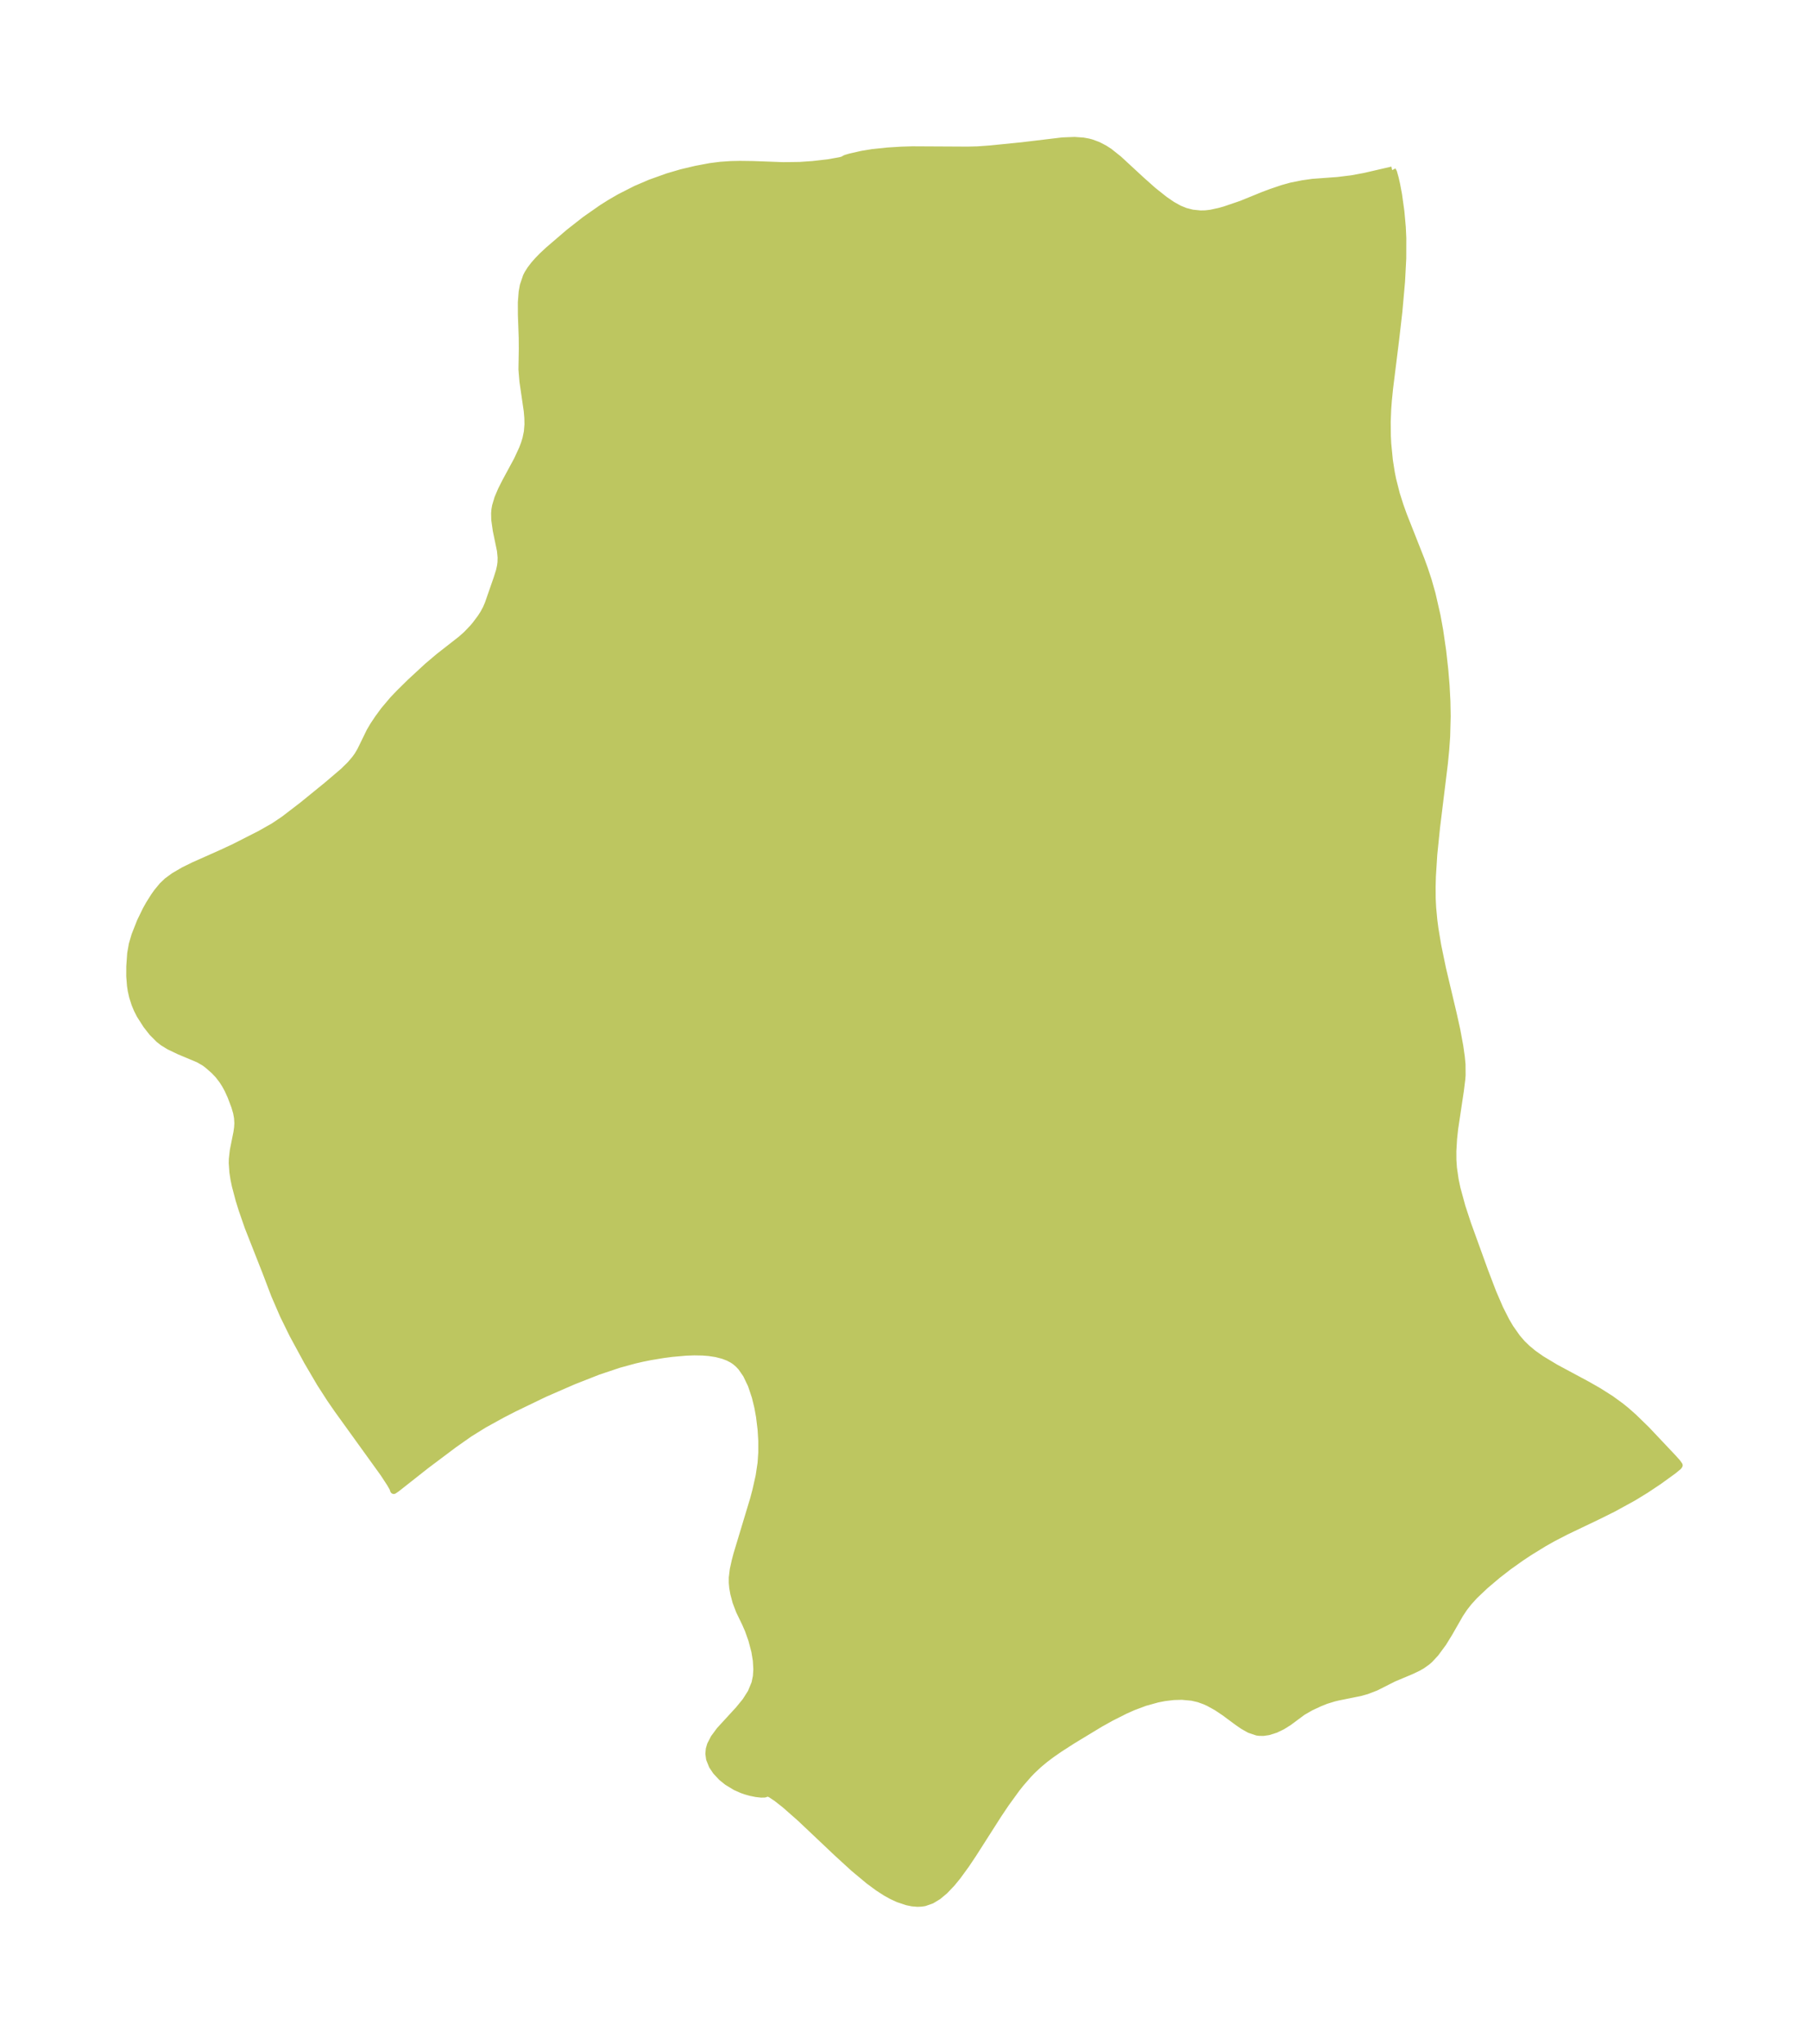 <?xml version="1.0" encoding="UTF-8"?>
<!DOCTYPE svg  PUBLIC '-//W3C//DTD SVG 1.1//EN'  'http://www.w3.org/Graphics/SVG/1.1/DTD/svg11.dtd'>
<svg width="248.36pt" height="280.51pt" version="1.1" viewBox="0 0 248.36 280.51" xmlns="http://www.w3.org/2000/svg" xmlns:xlink="http://www.w3.org/1999/xlink">
 <defs>
  <style type="text/css">*{stroke-linejoin: round; stroke-linecap: butt}</style>
 </defs>
 <g id="figure_1">
  <g id="patch_1">
   <path d="m0 280.51h248.36v-280.51h-248.36v280.51z" fill="none"/>
  </g>
  <g id="axes_1">
   <g id="PatchCollection_1">
    <defs>
     <path id="me7ab632c21" d="m191.14-257.16 0.164 0.302 0.24 0.855 0.189 0.844 0.258 1.38 0.326 2.336 0.188 2.123 0.069 1.497-0.007 2.772-0.167 3.191-0.367 4.118-0.432 3.755-0.841 6.76-0.169 1.672-0.09 1.208-0.068 1.715 0.018 1.937 0.054 1.07 0.223 2.285 0.266 1.696 0.192 0.96 0.505 1.983 0.487 1.539 0.481 1.347 2.415 6.112 0.458 1.251 0.522 1.576 0.536 1.889 0.674 2.943 0.373 2.045 0.41 2.821 0.29 2.594 0.178 2.142 0.116 2.183 0.039 2.049-0.074 2.806-0.129 1.791-0.183 1.874-1.079 8.806-0.377 3.684-0.19 3.011-0.037 1.398 0.008 1.632 0.064 1.286 0.167 1.768 0.144 1.1 0.386 2.321 0.658 3.179 1.483 6.265 0.478 2.161 0.4 2.167 0.215 1.51 0.099 1.019 0.013 1.465-0.041 0.56-0.2 1.606-0.787 5.247-0.144 1.345-0.099 1.694 0.006 1.218 0.074 1.085 0.238 1.639 0.245 1.165 0.684 2.512 0.779 2.375 2.342 6.47 1.111 2.908 0.961 2.23 0.868 1.715 0.572 0.968 0.93 1.323 0.686 0.797 0.688 0.67 0.88 0.727 1.085 0.766 1.986 1.193 4.374 2.349 1.51 0.863 1.679 1.065 1.398 1.019 0.718 0.583 1.032 0.913 1.745 1.7 3.681 3.899 0.535 0.601 0.264 0.368-0.098 0.142-0.69 0.571-2.006 1.452-1.804 1.2-1.676 1.026-2.792 1.53-2.197 1.089-4.239 2.027-1.879 0.973-1.169 0.661-2.034 1.252-1.14 0.758-1.691 1.202-1.522 1.18-1.698 1.438-1.433 1.357-0.832 0.914-0.617 0.789-0.586 0.88-1.481 2.586-0.838 1.36-1.046 1.414-0.777 0.835-0.372 0.325-0.67 0.476-0.533 0.308-1.015 0.482-2.345 0.984-2.453 1.237-1.222 0.471-0.894 0.254-3.083 0.623-0.541 0.13-1.111 0.342-0.899 0.363-1.193 0.557-1.11 0.638-1.911 1.417-0.879 0.55-0.91 0.438-0.982 0.311-0.715 0.102-0.561-0.009-0.297-0.042-1.008-0.34-0.86-0.483-0.751-0.513-1.857-1.372-1.053-0.703-1.087-0.601-0.554-0.251-0.839-0.3-0.923-0.213-1.371-0.126-1.157 0.032-1.24 0.149-0.964 0.188-1.726 0.479-1.621 0.608-1.118 0.497-1.938 0.979-1.468 0.818-3.804 2.303-1.832 1.181-1.075 0.748-0.884 0.667-0.87 0.724-0.868 0.815-0.535 0.556-1.064 1.222-0.585 0.738-1.455 2.004-1.053 1.571-3.474 5.44-0.955 1.422-1.133 1.556-0.774 0.949-0.982 1.035-0.913 0.763-0.89 0.539-0.963 0.337-0.446 0.069-0.537 0.02-0.72-0.063-0.713-0.146-1.205-0.405-0.854-0.394-0.871-0.485-1.007-0.652-1.291-0.952-2.076-1.731-2.28-2.086-5.038-4.763-2.112-1.86-1.156-0.906-0.761-0.508-0.428-0.201-0.205 0.062-0.246 0.094-0.487 0.01-0.685-0.077-0.75-0.152-0.645-0.18-0.54-0.188-0.874-0.386-1.151-0.697-0.772-0.625-0.754-0.806-0.514-0.768-0.378-0.937-0.098-0.708 0.058-0.627 0.17-0.582 0.487-0.947 0.782-1.055 2.603-2.837 0.935-1.141 0.77-1.208 0.53-1.289 0.191-0.931 0.063-0.959-0.071-1.234-0.203-1.236-0.419-1.597-0.477-1.339-0.408-0.937-0.808-1.667-0.478-1.259-0.307-1.151-0.14-0.804-0.061-0.674 1.64e-4 -0.683 0.133-1.109 0.251-1.147 0.255-0.968 2.282-7.56 0.319-1.202 0.447-1.993 0.265-1.77 0.097-1.446-7.13e-4 -1.602-0.096-1.567-0.215-1.762-0.234-1.292-0.339-1.396-0.548-1.643-0.686-1.434-0.687-0.993-0.396-0.428-0.439-0.377-0.375-0.255-0.585-0.309-0.73-0.279-0.95-0.244-0.989-0.151-0.863-0.069-1.172-0.021-1.116 0.04-1.919 0.17-1.212 0.158-1.83 0.305-1.043 0.211-1.006 0.231-2.199 0.599-2.89 0.968-3.396 1.337-3.961 1.727-4.199 2.027-1.568 0.806-2.505 1.38-2.008 1.245-2.171 1.526-3.813 2.864-3.996 3.151-0.409 0.278-0.102-0.313-0.356-0.618-0.918-1.407-6.341-8.794-0.976-1.415-1.402-2.176-1.752-2.99-1.992-3.669-1.306-2.663-1.195-2.761-1.186-3.115-2.446-6.213-0.823-2.372-0.433-1.395-0.507-1.921-0.18-0.862-0.155-0.989-0.086-1.239 0.014-0.572 0.13-1.163 0.5-2.494 0.091-0.652 0.034-0.605-0.044-0.736-0.129-0.713-0.247-0.839-0.523-1.387-0.436-0.96-0.347-0.636-0.415-0.648-0.561-0.722-0.574-0.599-0.926-0.807-0.446-0.319-0.782-0.446-2.611-1.094-1.382-0.659-0.876-0.539-0.542-0.428-0.915-0.923-0.792-1.012-0.882-1.379-0.378-0.743-0.322-0.773-0.32-1.003-0.191-0.851-0.1-0.673-0.101-1.278 0.006-1.349 0.124-1.776 0.22-1.248 0.369-1.25 0.742-1.881 0.773-1.593 0.419-0.751 0.669-1.066 0.422-0.599 0.736-0.895 0.667-0.634 0.948-0.693 1.304-0.757 1.367-0.675 3.772-1.679 1.893-0.884 3.505-1.783 1.841-1.045 1.4-0.941 2.544-1.952 3.398-2.764 2.22-1.892 0.964-0.948 0.66-0.78 0.343-0.483 0.377-0.634 1.29-2.642 0.477-0.811 0.656-0.985 0.803-1.094 1.222-1.447 0.88-0.923 1.539-1.514 2.341-2.161 1.525-1.292 3.072-2.402 0.758-0.673 0.859-0.898 0.393-0.471 0.681-0.908 0.395-0.613 0.342-0.628 0.298-0.688 1.212-3.486 0.329-1.042 0.152-0.691 0.062-0.487 0.016-0.677-0.088-0.917-0.575-2.779-0.208-1.46-0.021-0.901 0.041-0.489 0.088-0.503 0.32-1.071 0.466-1.098 0.595-1.18 1.6-2.96 0.724-1.566 0.266-0.711 0.205-0.674 0.192-0.931 0.081-1.02-0.018-0.896-0.081-0.943-0.588-4.04-0.138-1.662 0.051-2.84-0.013-1.492-0.116-3.176-0.003-1.707 0.11-1.409 0.162-0.897 0.422-1.241 0.181-0.353 0.386-0.612 0.475-0.621 0.523-0.595 0.586-0.602 0.883-0.825 2.81-2.411 2.218-1.737 2.301-1.609 1.104-0.696 1.323-0.768 2.23-1.134 1.964-0.843 2.412-0.862 1.87-0.549 1.97-0.467 1.961-0.37 1.415-0.182 1.431-0.099 1.268-0.026 1.807 0.025 4.148 0.152 2.273-0.033 1.782-0.124 2.061-0.236 1.704-0.302 0.441-0.129 0.071-0.07 0.254-0.125 0.584-0.172 1.6-0.365 1.448-0.237 2.13-0.222 1.823-0.113 1.512-0.048 7.602 0.04 1.387-0.034 1.713-0.124 4.328-0.434 5.59-0.669 1.67-0.064 1.177 0.083 0.706 0.128 0.45 0.12 0.882 0.328 0.871 0.451 0.663 0.427 1.306 1.04 3.13 2.892 1.607 1.428 1.561 1.239 1.047 0.717 0.949 0.526 0.842 0.346 0.97 0.25 1.115 0.113 0.694-0.014 0.736-0.086 1.194-0.261 0.768-0.217 2.227-0.76 3.055-1.243 1.042-0.389 1.552-0.527 1.213-0.338 1.569-0.312 1.356-0.192 3.452-0.253 1.925-0.236 1.769-0.327 3.781-0.873" stroke="#bdc660"/>
    </defs>
    <g clip-path="url(#p745b417b36)">
     <use y="280.512" fill="#bdc660" stroke="#bdc660" xlink:href="#me7ab632c21"/>
    </g>
   </g>
  </g>
 </g>
 <defs>
  <clipPath id="p745b417b36">
   <rect x="7.2" y="7.2" width="233.96" height="266.11"/>
  </clipPath>
 </defs>
</svg>
